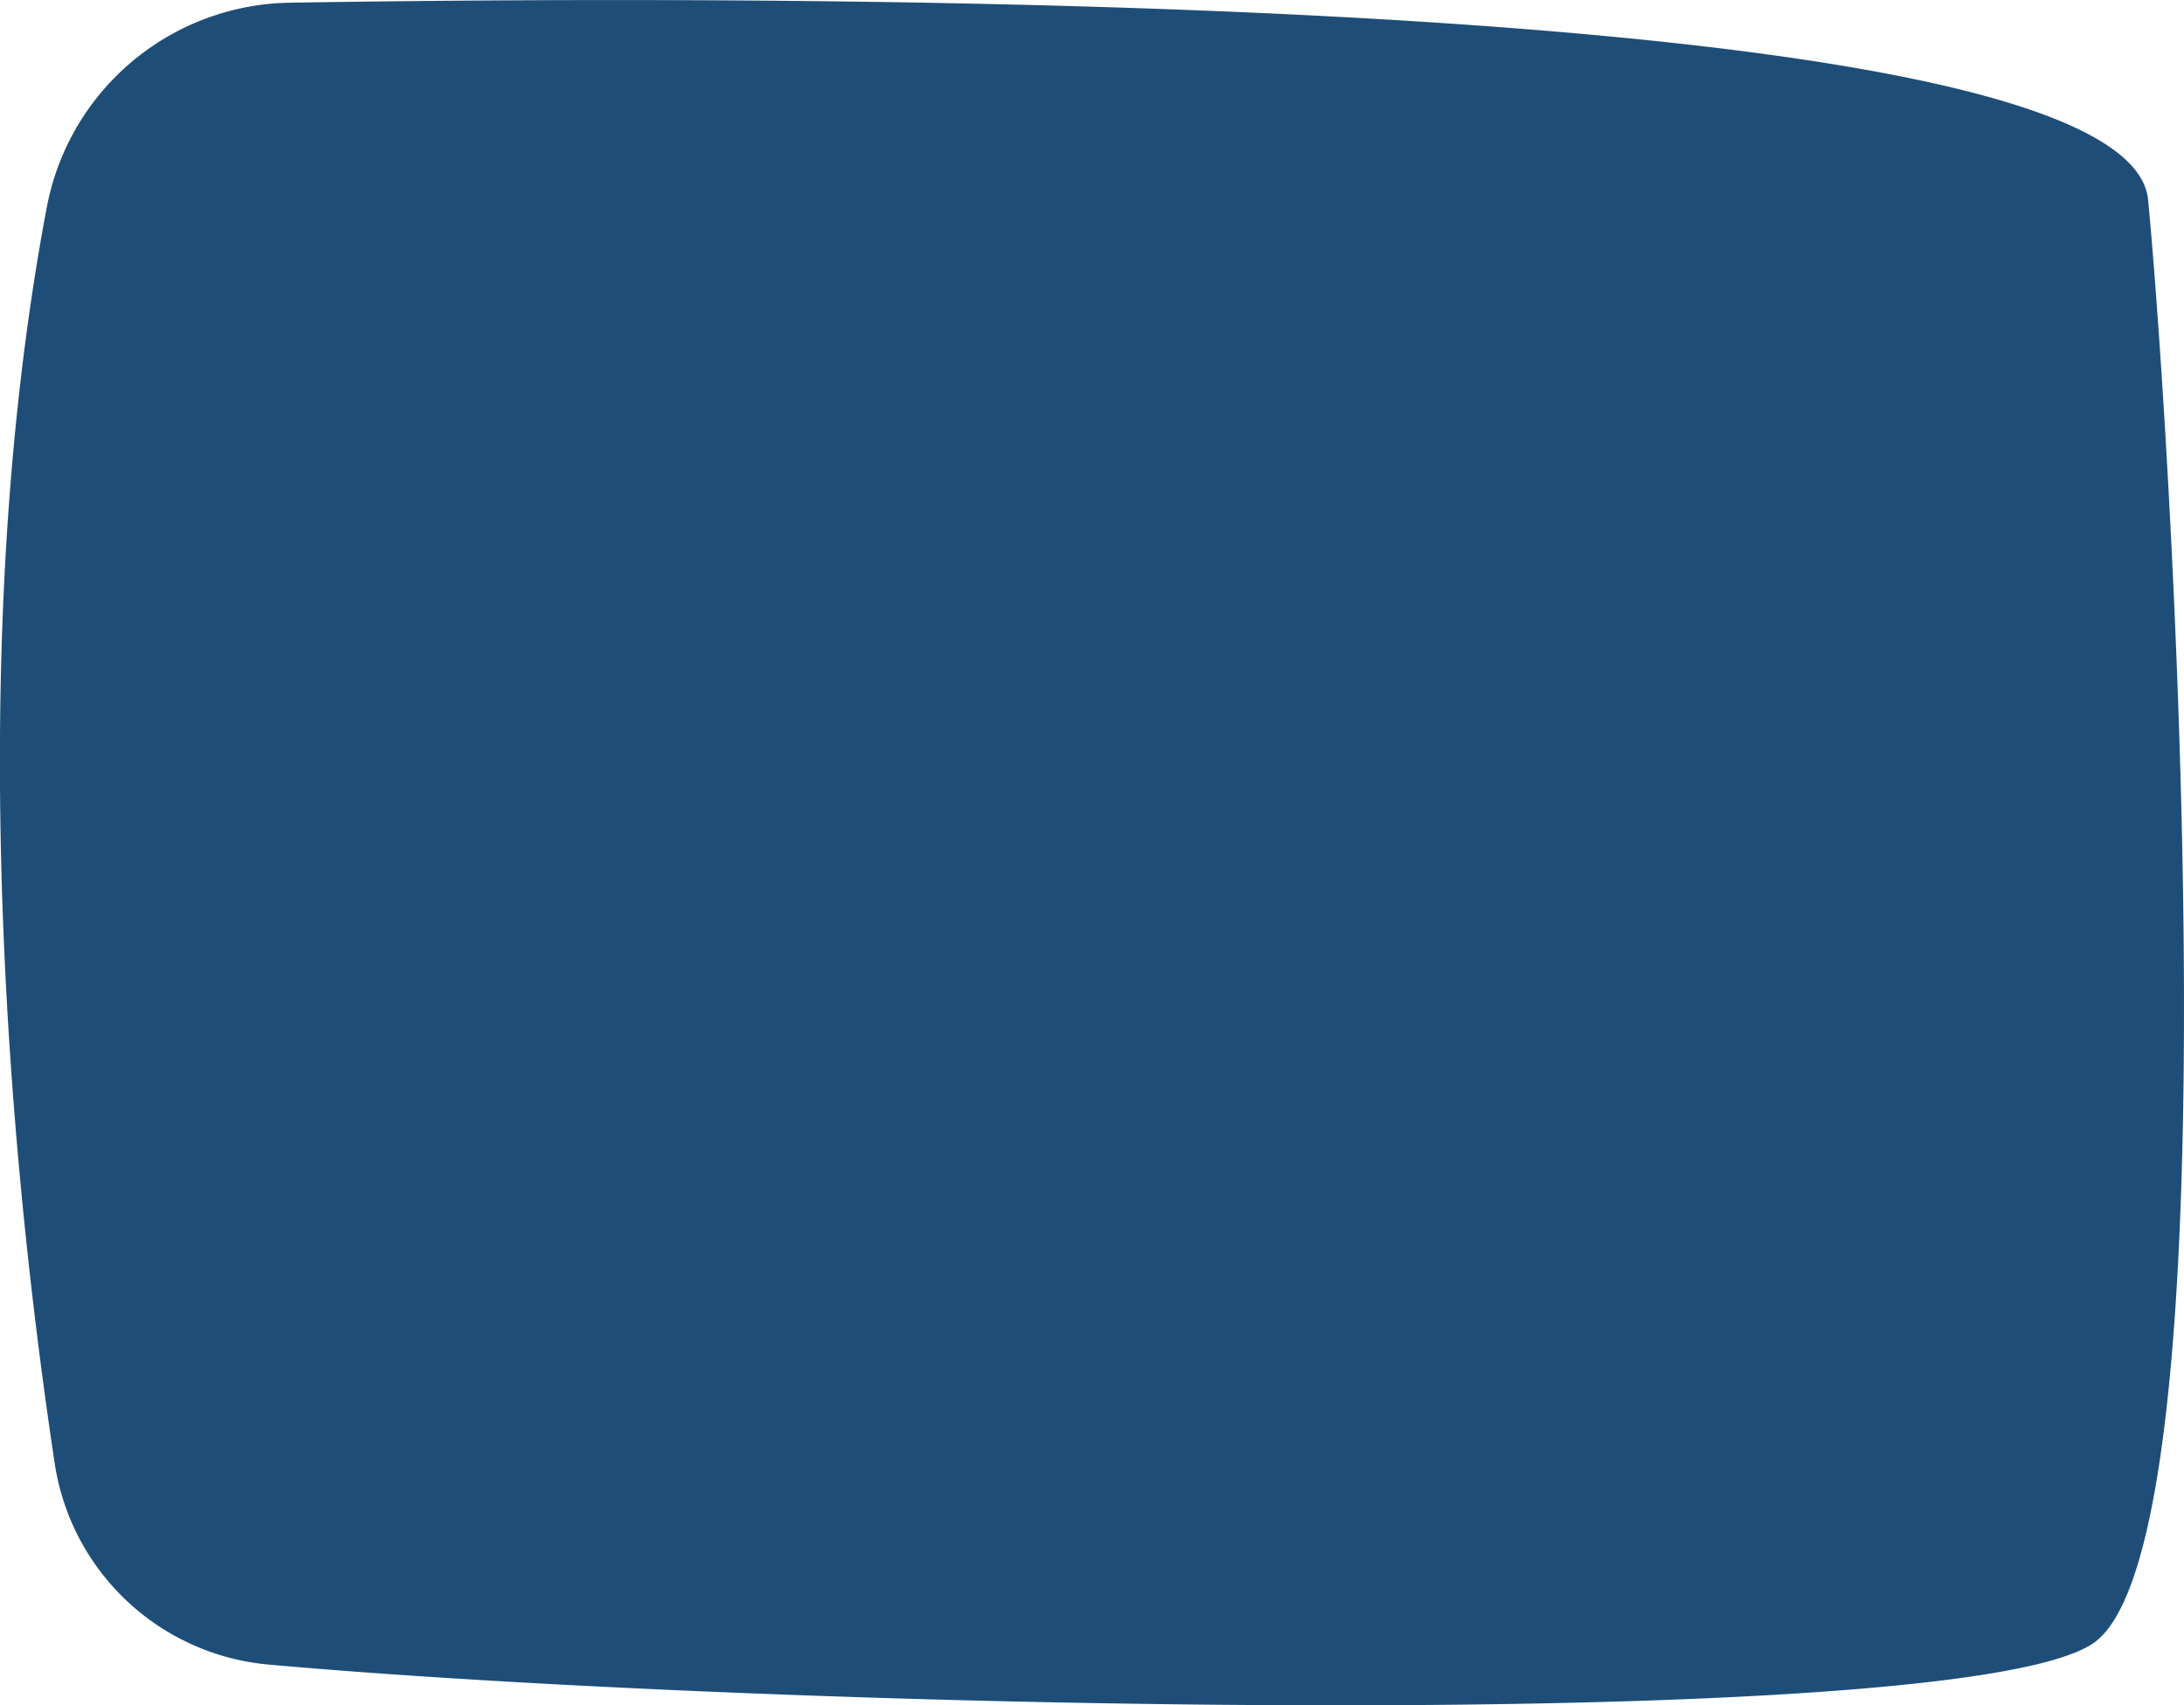 <svg xmlns="http://www.w3.org/2000/svg" width="33.119" height="25.864" viewBox="0 0 33.119 25.864"><defs><style>.a{fill:#1e4e78;}</style></defs><path class="a" d="M301.8,543.1c-.3-3.145-20.476-3.117-28.182-2.992a3.81,3.81,0,0,0-3.683,3.1c-1.336,7.068-.491,15.006.12,19.057a3.606,3.606,0,0,0,3.251,3.049c7.647.685,25.858,1.078,27.7-.352C303.142,563.3,302.17,546.988,301.8,543.1Z" transform="translate(-269.225 -540.067)"/></svg>